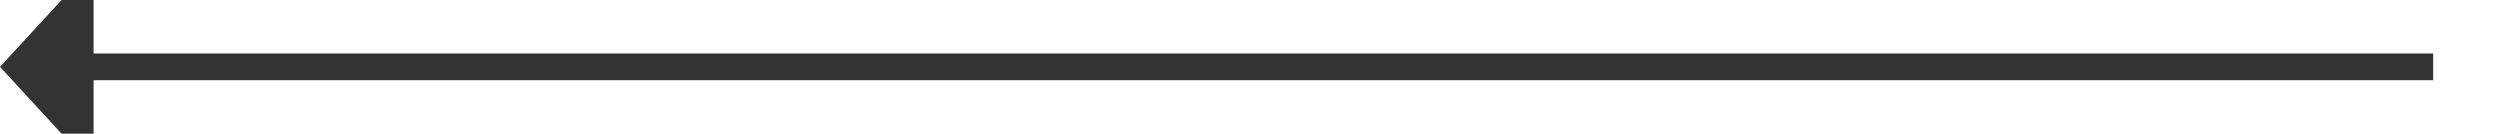 ﻿<?xml version="1.0" encoding="utf-8"?>
<svg version="1.1" xmlns:xlink="http://www.w3.org/1999/xlink" width="187px" height="10px" preserveAspectRatio="xMinYMid meet" viewBox="242 4931  187 8" xmlns="http://www.w3.org/2000/svg">
  <path d="M 424 4935  L 248 4935  " stroke-width="2" stroke="#333333" fill="none" />
  <path d="M 249 4927.4  L 242 4935  L 249 4942.6  L 249 4927.4  Z " fill-rule="nonzero" fill="#333333" stroke="none" />
</svg>